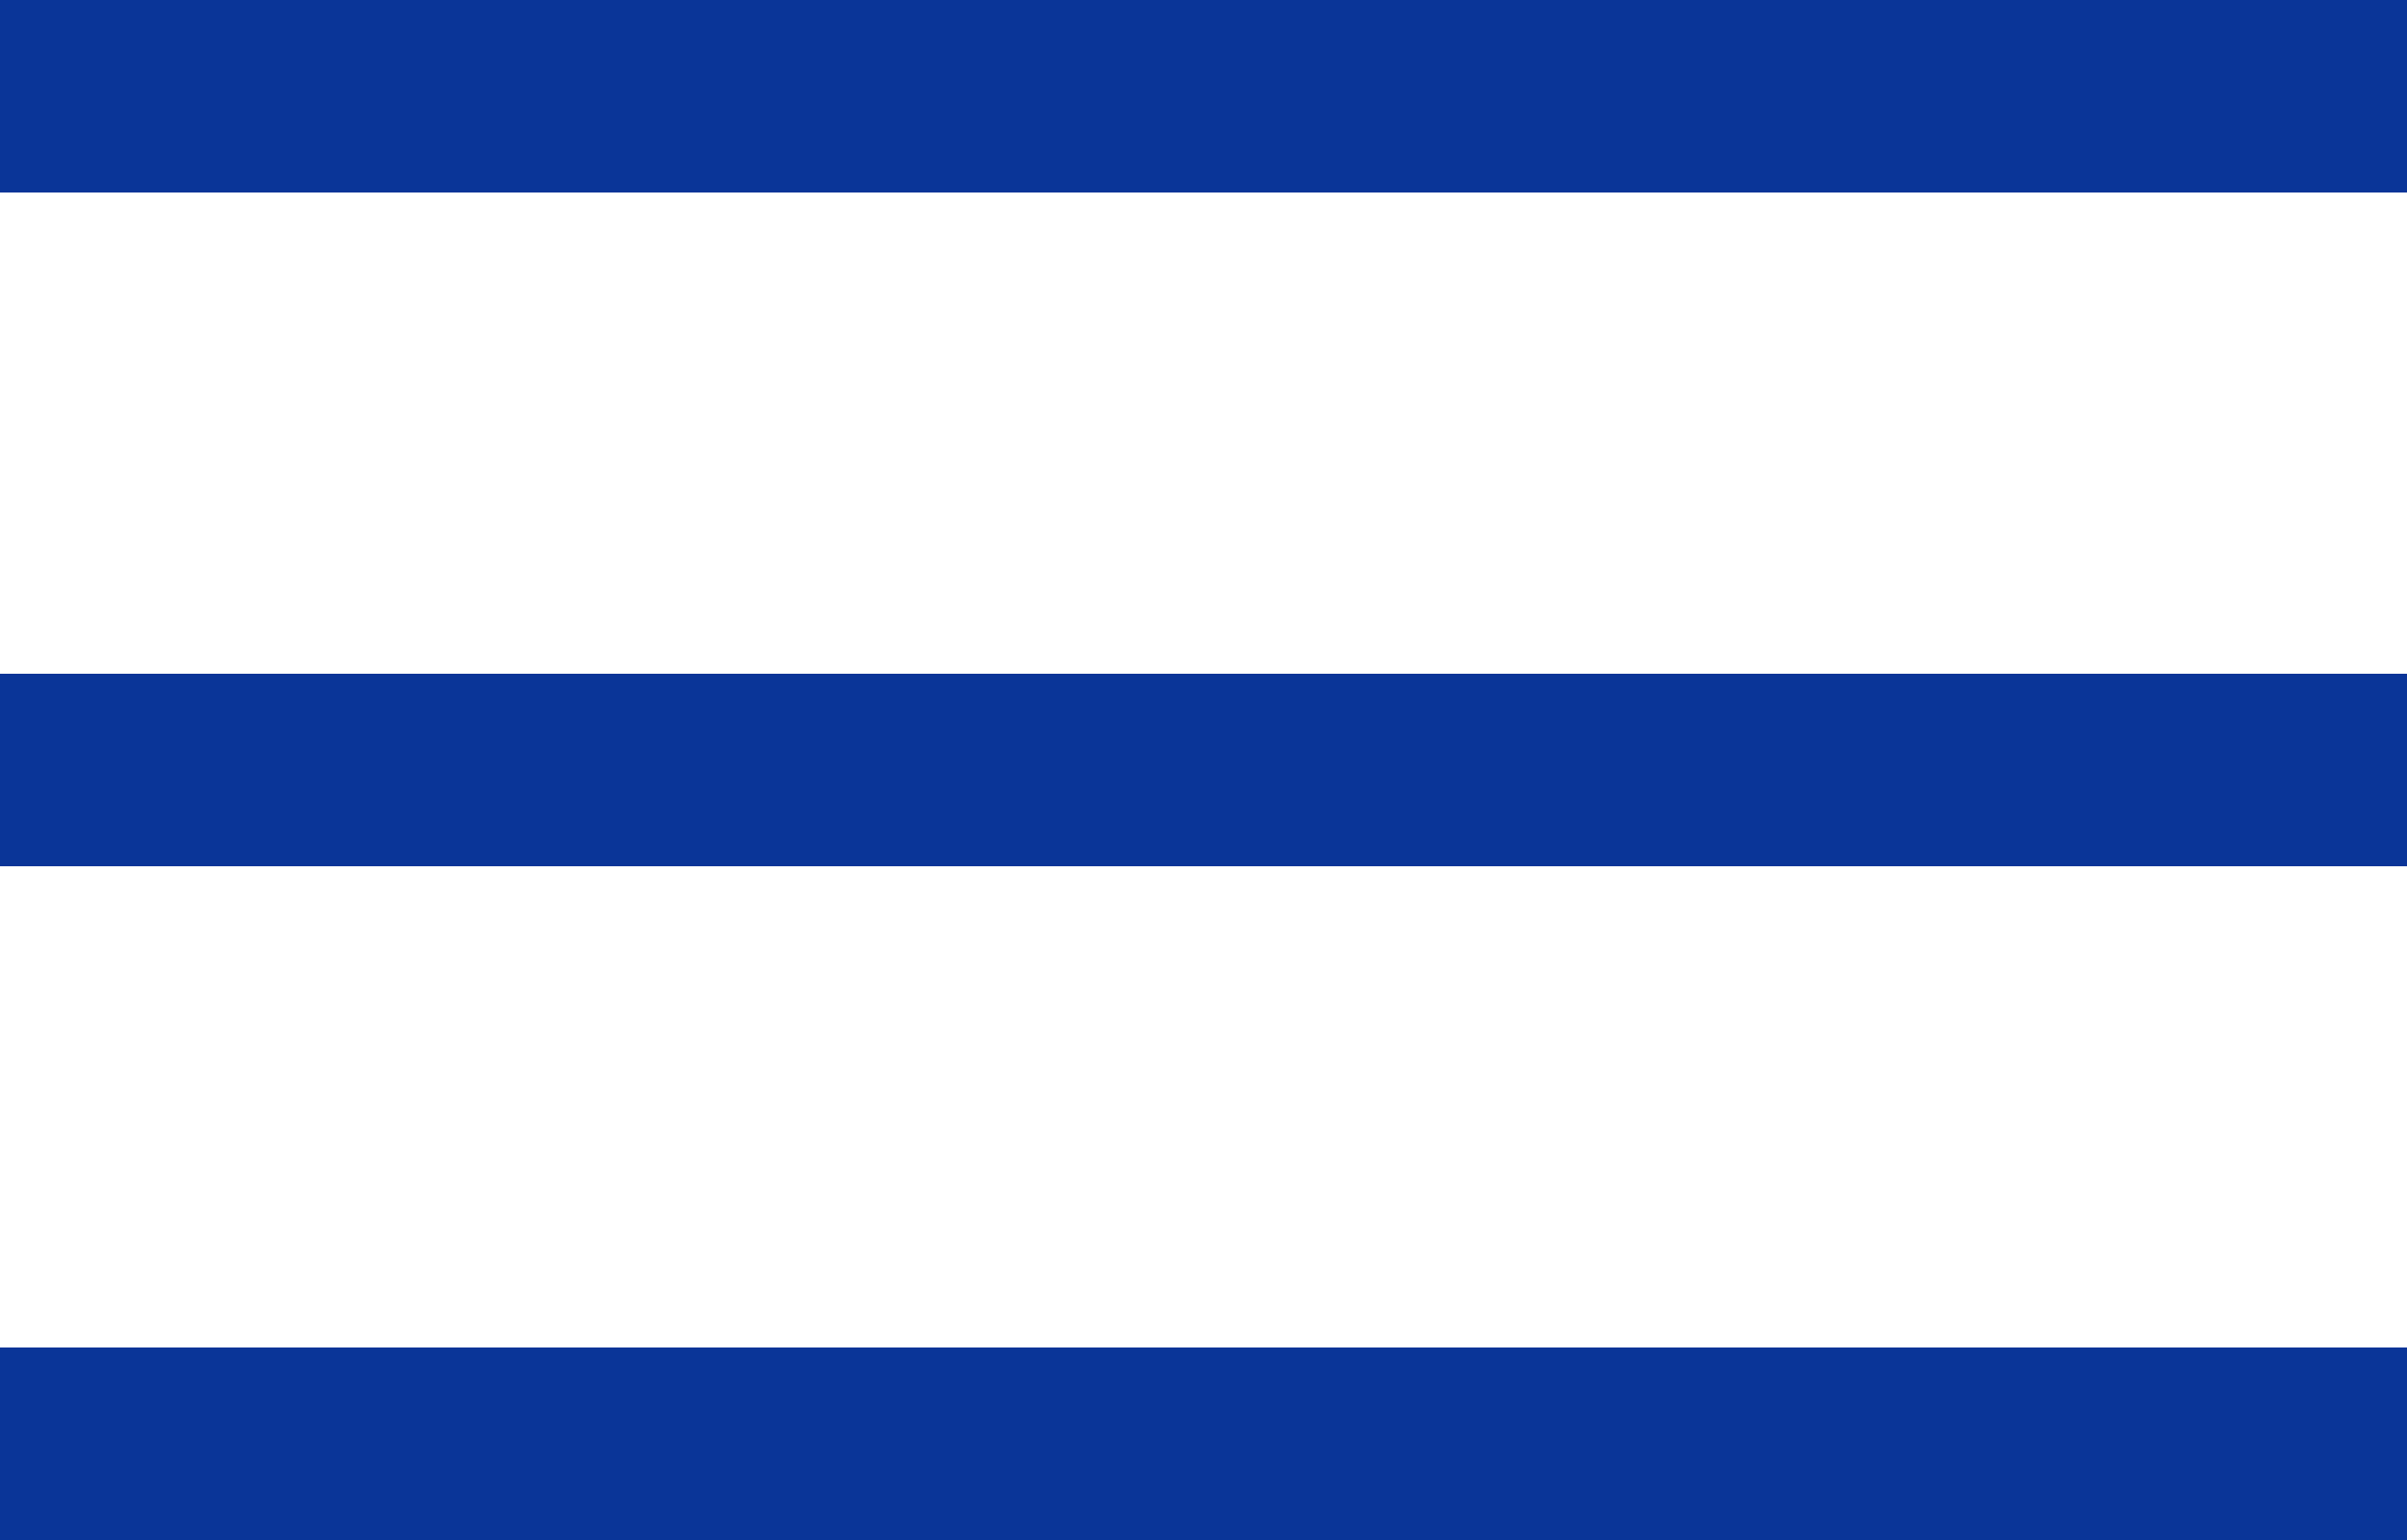 <svg width="25" height="16" viewBox="0 0 25 16" fill="none" xmlns="http://www.w3.org/2000/svg">
<path d="M25 14H0V16H25V14Z" fill="#0A3598"/>
<path d="M25 7H0V9H25V7Z" fill="#0A3598"/>
<path d="M25 0H0V2H25V0Z" fill="#0A3598"/>
</svg>
